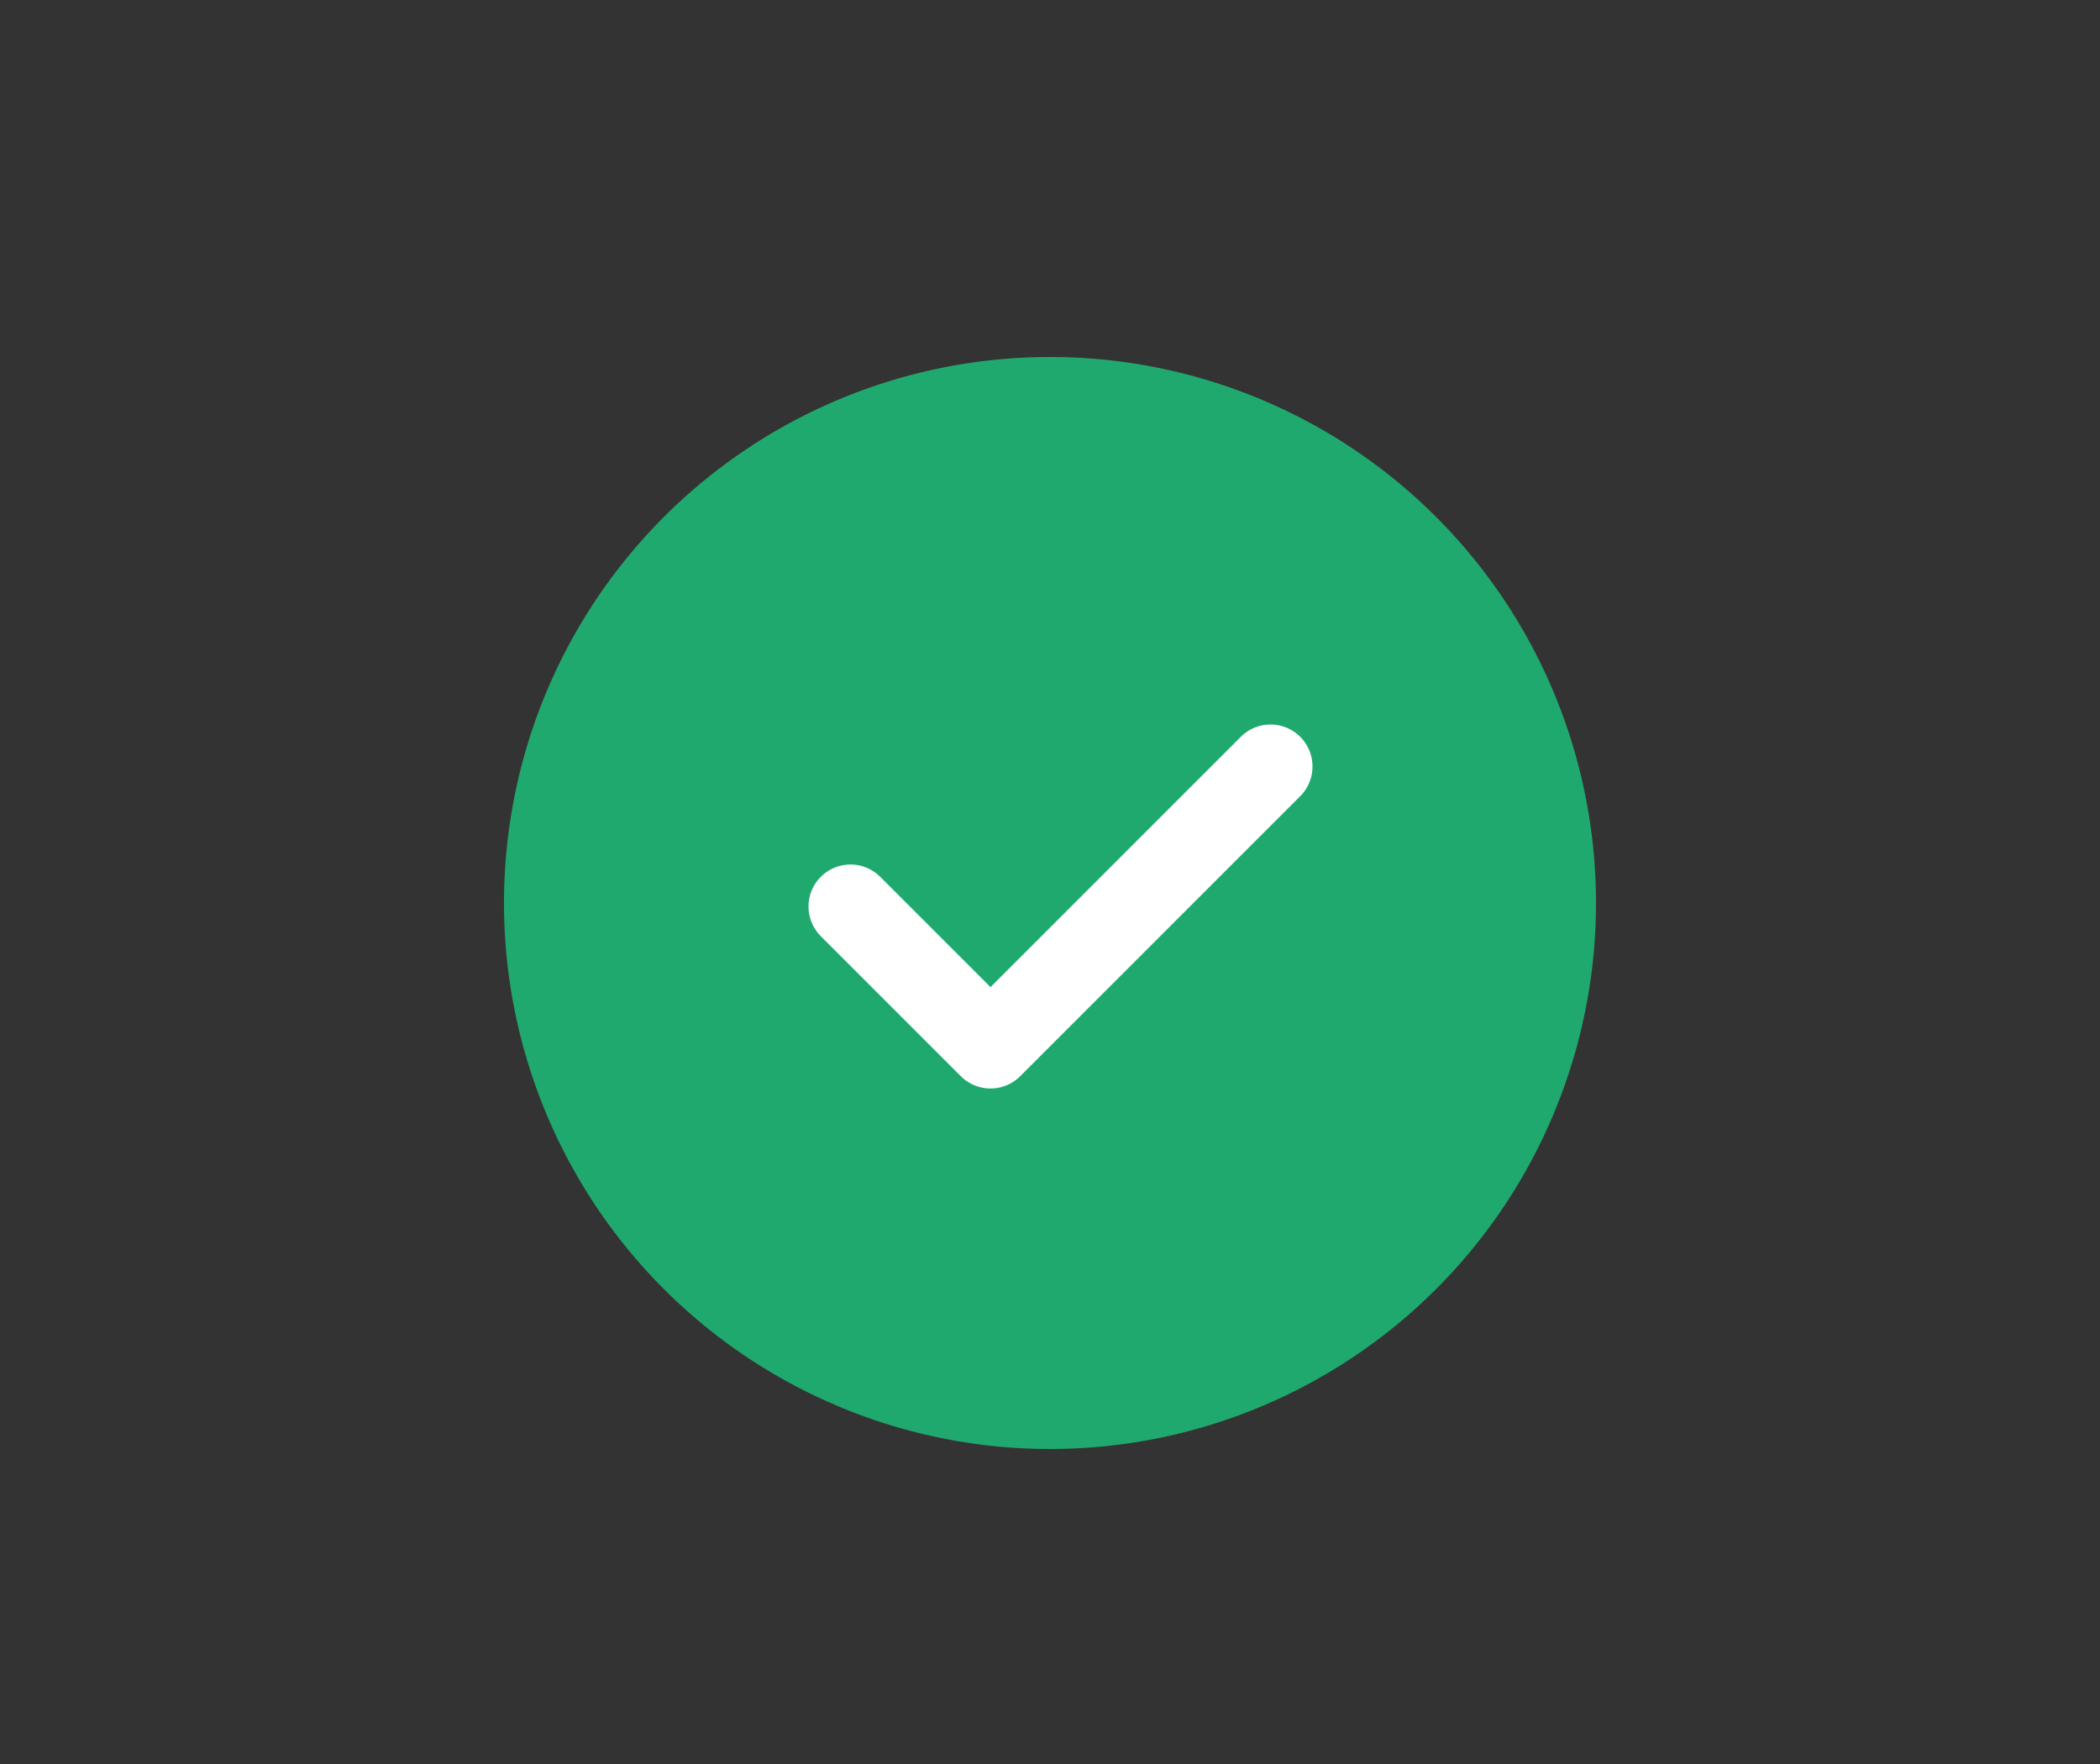 <svg xmlns="http://www.w3.org/2000/svg" width="100" height="84" viewBox="0 0 100 84">
    <rect x="0" y="0" width="100" height="84" fill="#333333" stroke="none"/>
    <defs>
        <clipPath id="xovnux9x1a">
            <path fill="#fff" stroke="#707070" d="M0 0H100V84H0z" transform="translate(9 11.418)"/>
        </clipPath>
    </defs>
    <g>
        <g clip-path="url(#xovnux9x1a)" transform="translate(-599 -364.418) translate(590 353)">
            <g>
                <g>
                    <path fill="#20a96e" d="M26 0A26 26 0 1 1 0 26 26 26 0 0 1 26 0z" transform="translate(34 34.418) translate(-1 -6)"/>
                    <path fill="none" stroke="#fff" stroke-linecap="round" stroke-linejoin="round" stroke-width="4px" d="M23 6L9.667 19.333 3 12.667" transform="translate(34 34.418) translate(-1 -6) translate(13.5 13.5)"/>
                </g>
            </g>
        </g>
    </g>
</svg>
